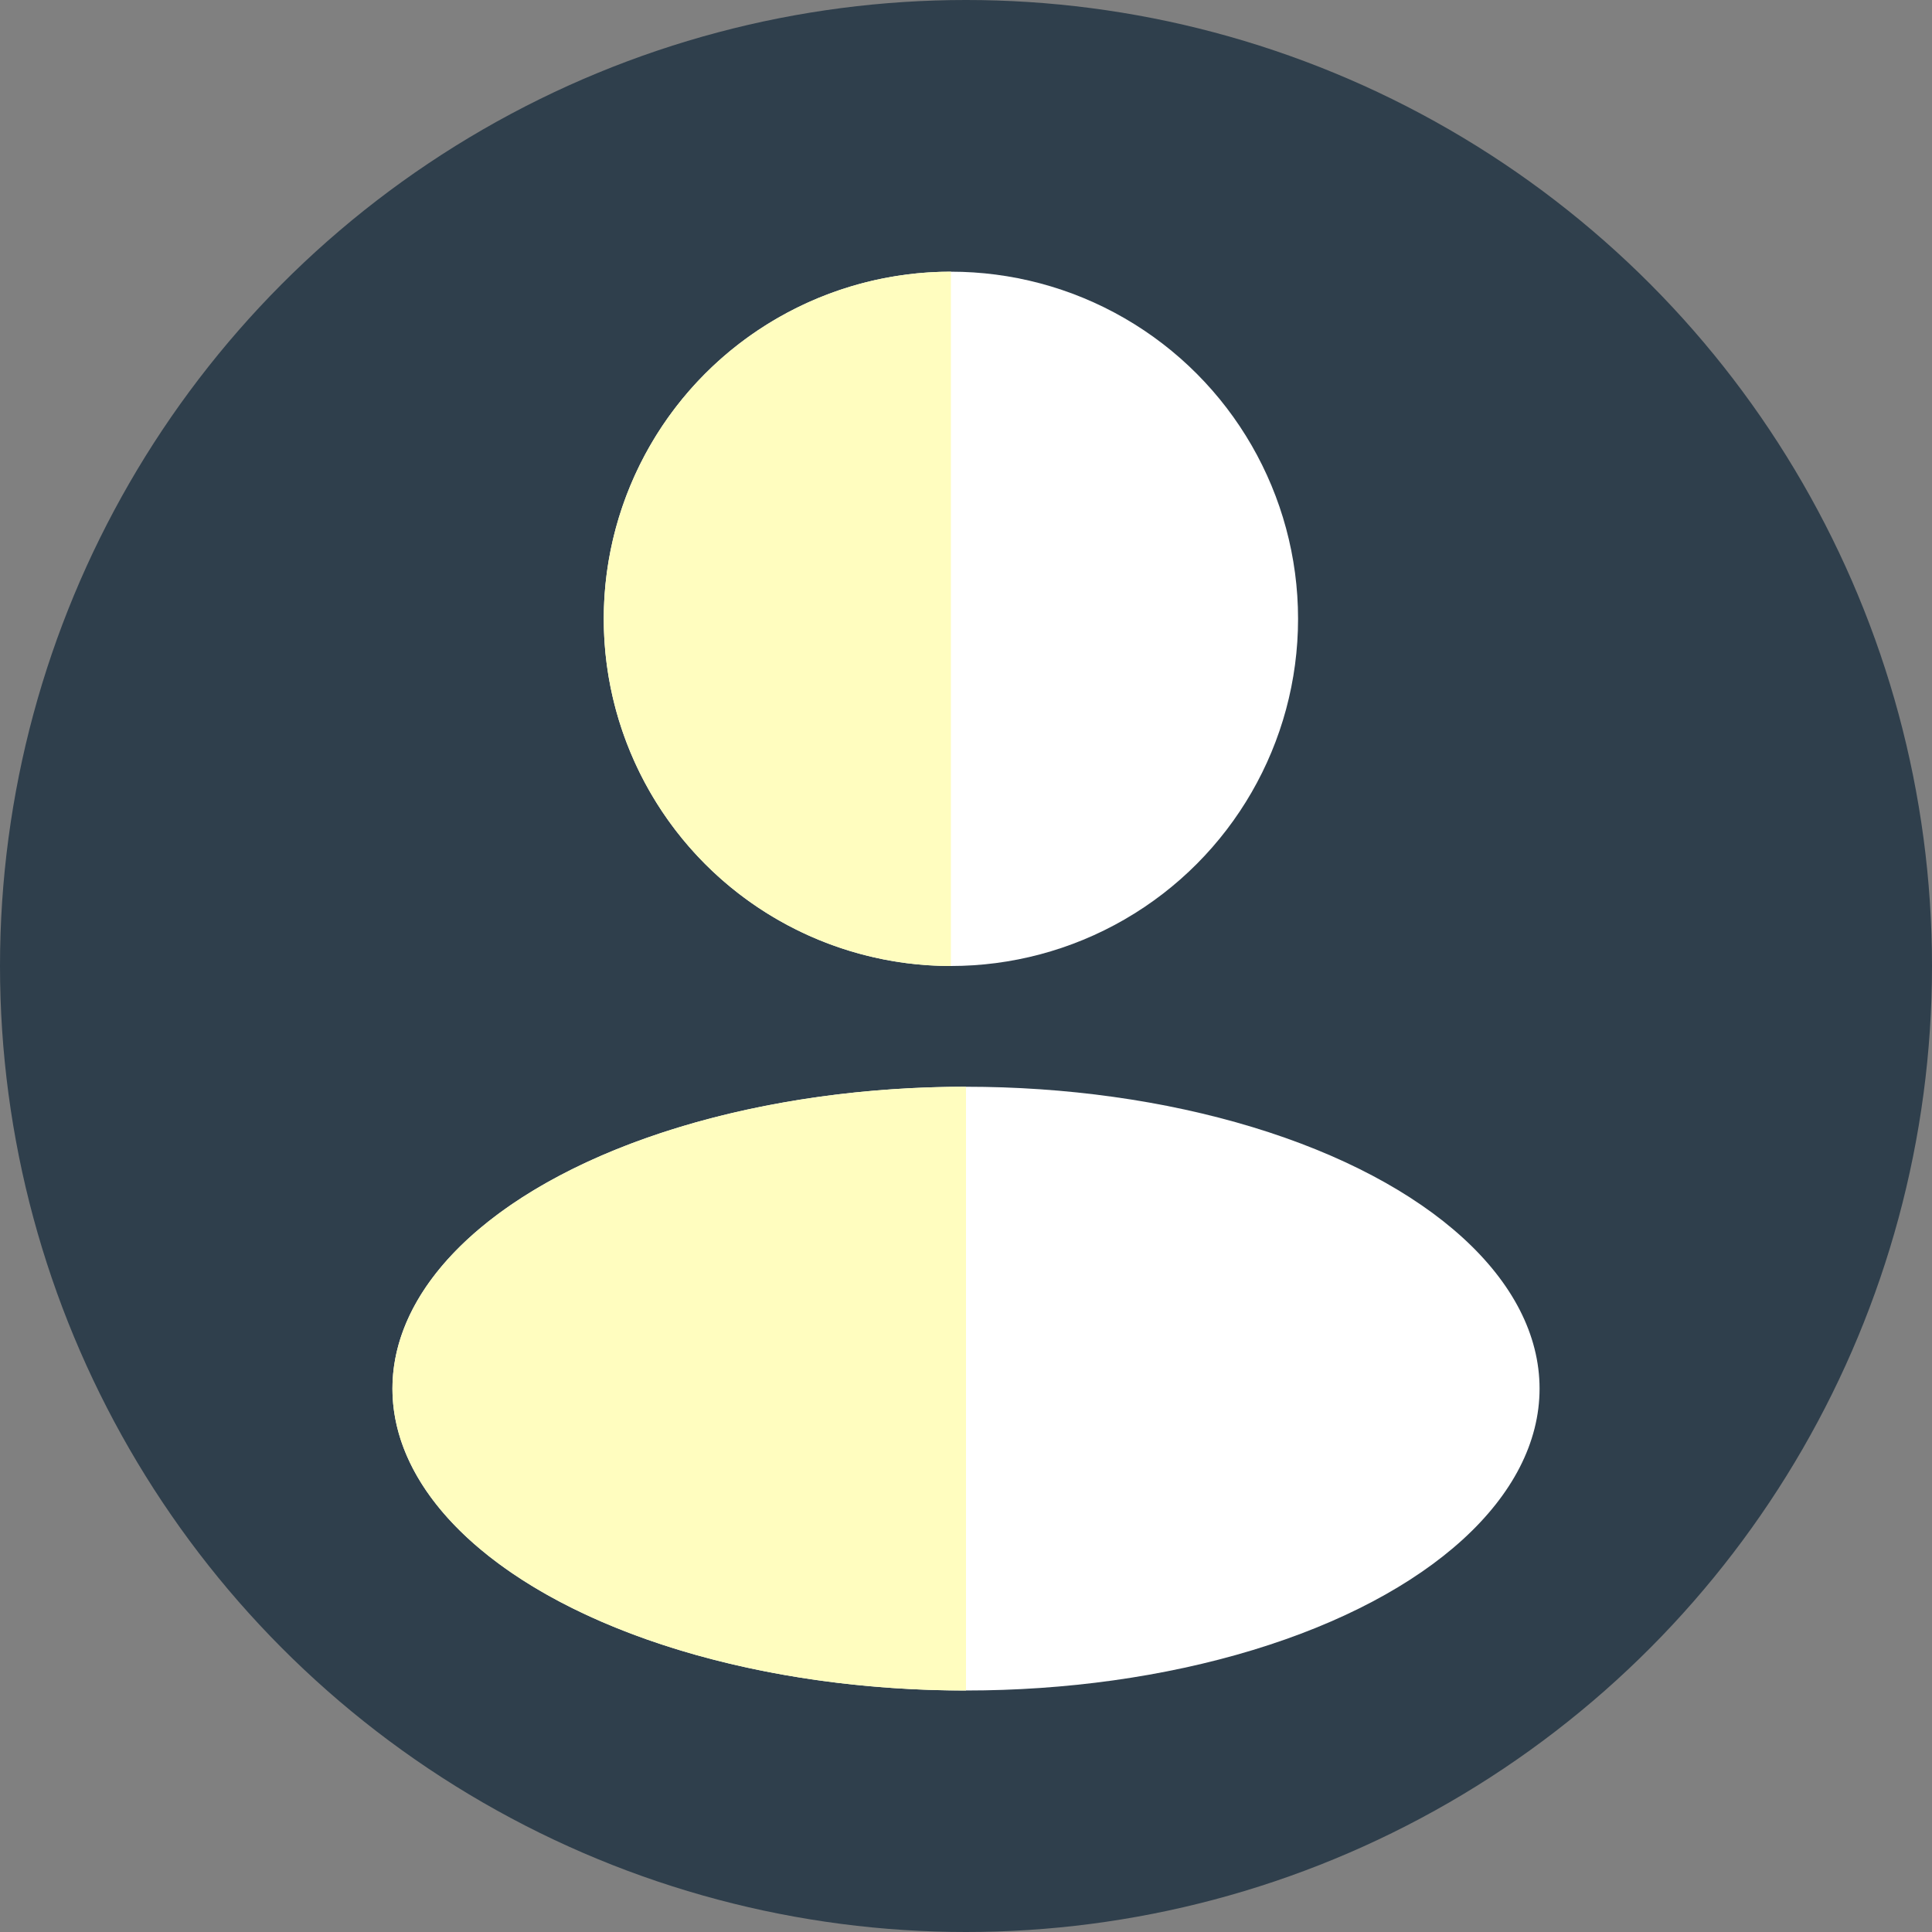 <svg width="32" height="32" viewBox="0 0 32 32" fill="none" xmlns="http://www.w3.org/2000/svg">
<rect x="0" y="0" width="32" height="32" fill="#808080" stroke="none"/>
<circle cx="16" cy="16" r="16" fill="#2F3F4C"/>
<circle cx="15.75" cy="10.25" r="5.75" fill="white"/>
<ellipse cx="16" cy="23" rx="9.5" ry="5" fill="white"/>
<path d="M15.75 4.5C14.225 4.5 12.762 5.106 11.684 6.184C10.606 7.262 10 8.725 10 10.25C10 11.775 10.606 13.238 11.684 14.316C12.762 15.394 14.225 16 15.75 16L15.75 10.25V4.5Z" fill="#FFFDBF"/>
<path d="M16 28C13.48 28 11.064 27.473 9.282 26.535C7.501 25.598 6.5 24.326 6.5 23C6.5 21.674 7.501 20.402 9.282 19.465C11.064 18.527 13.48 18 16 18V23V28Z" fill="#FFFDBF"/>
</svg>

